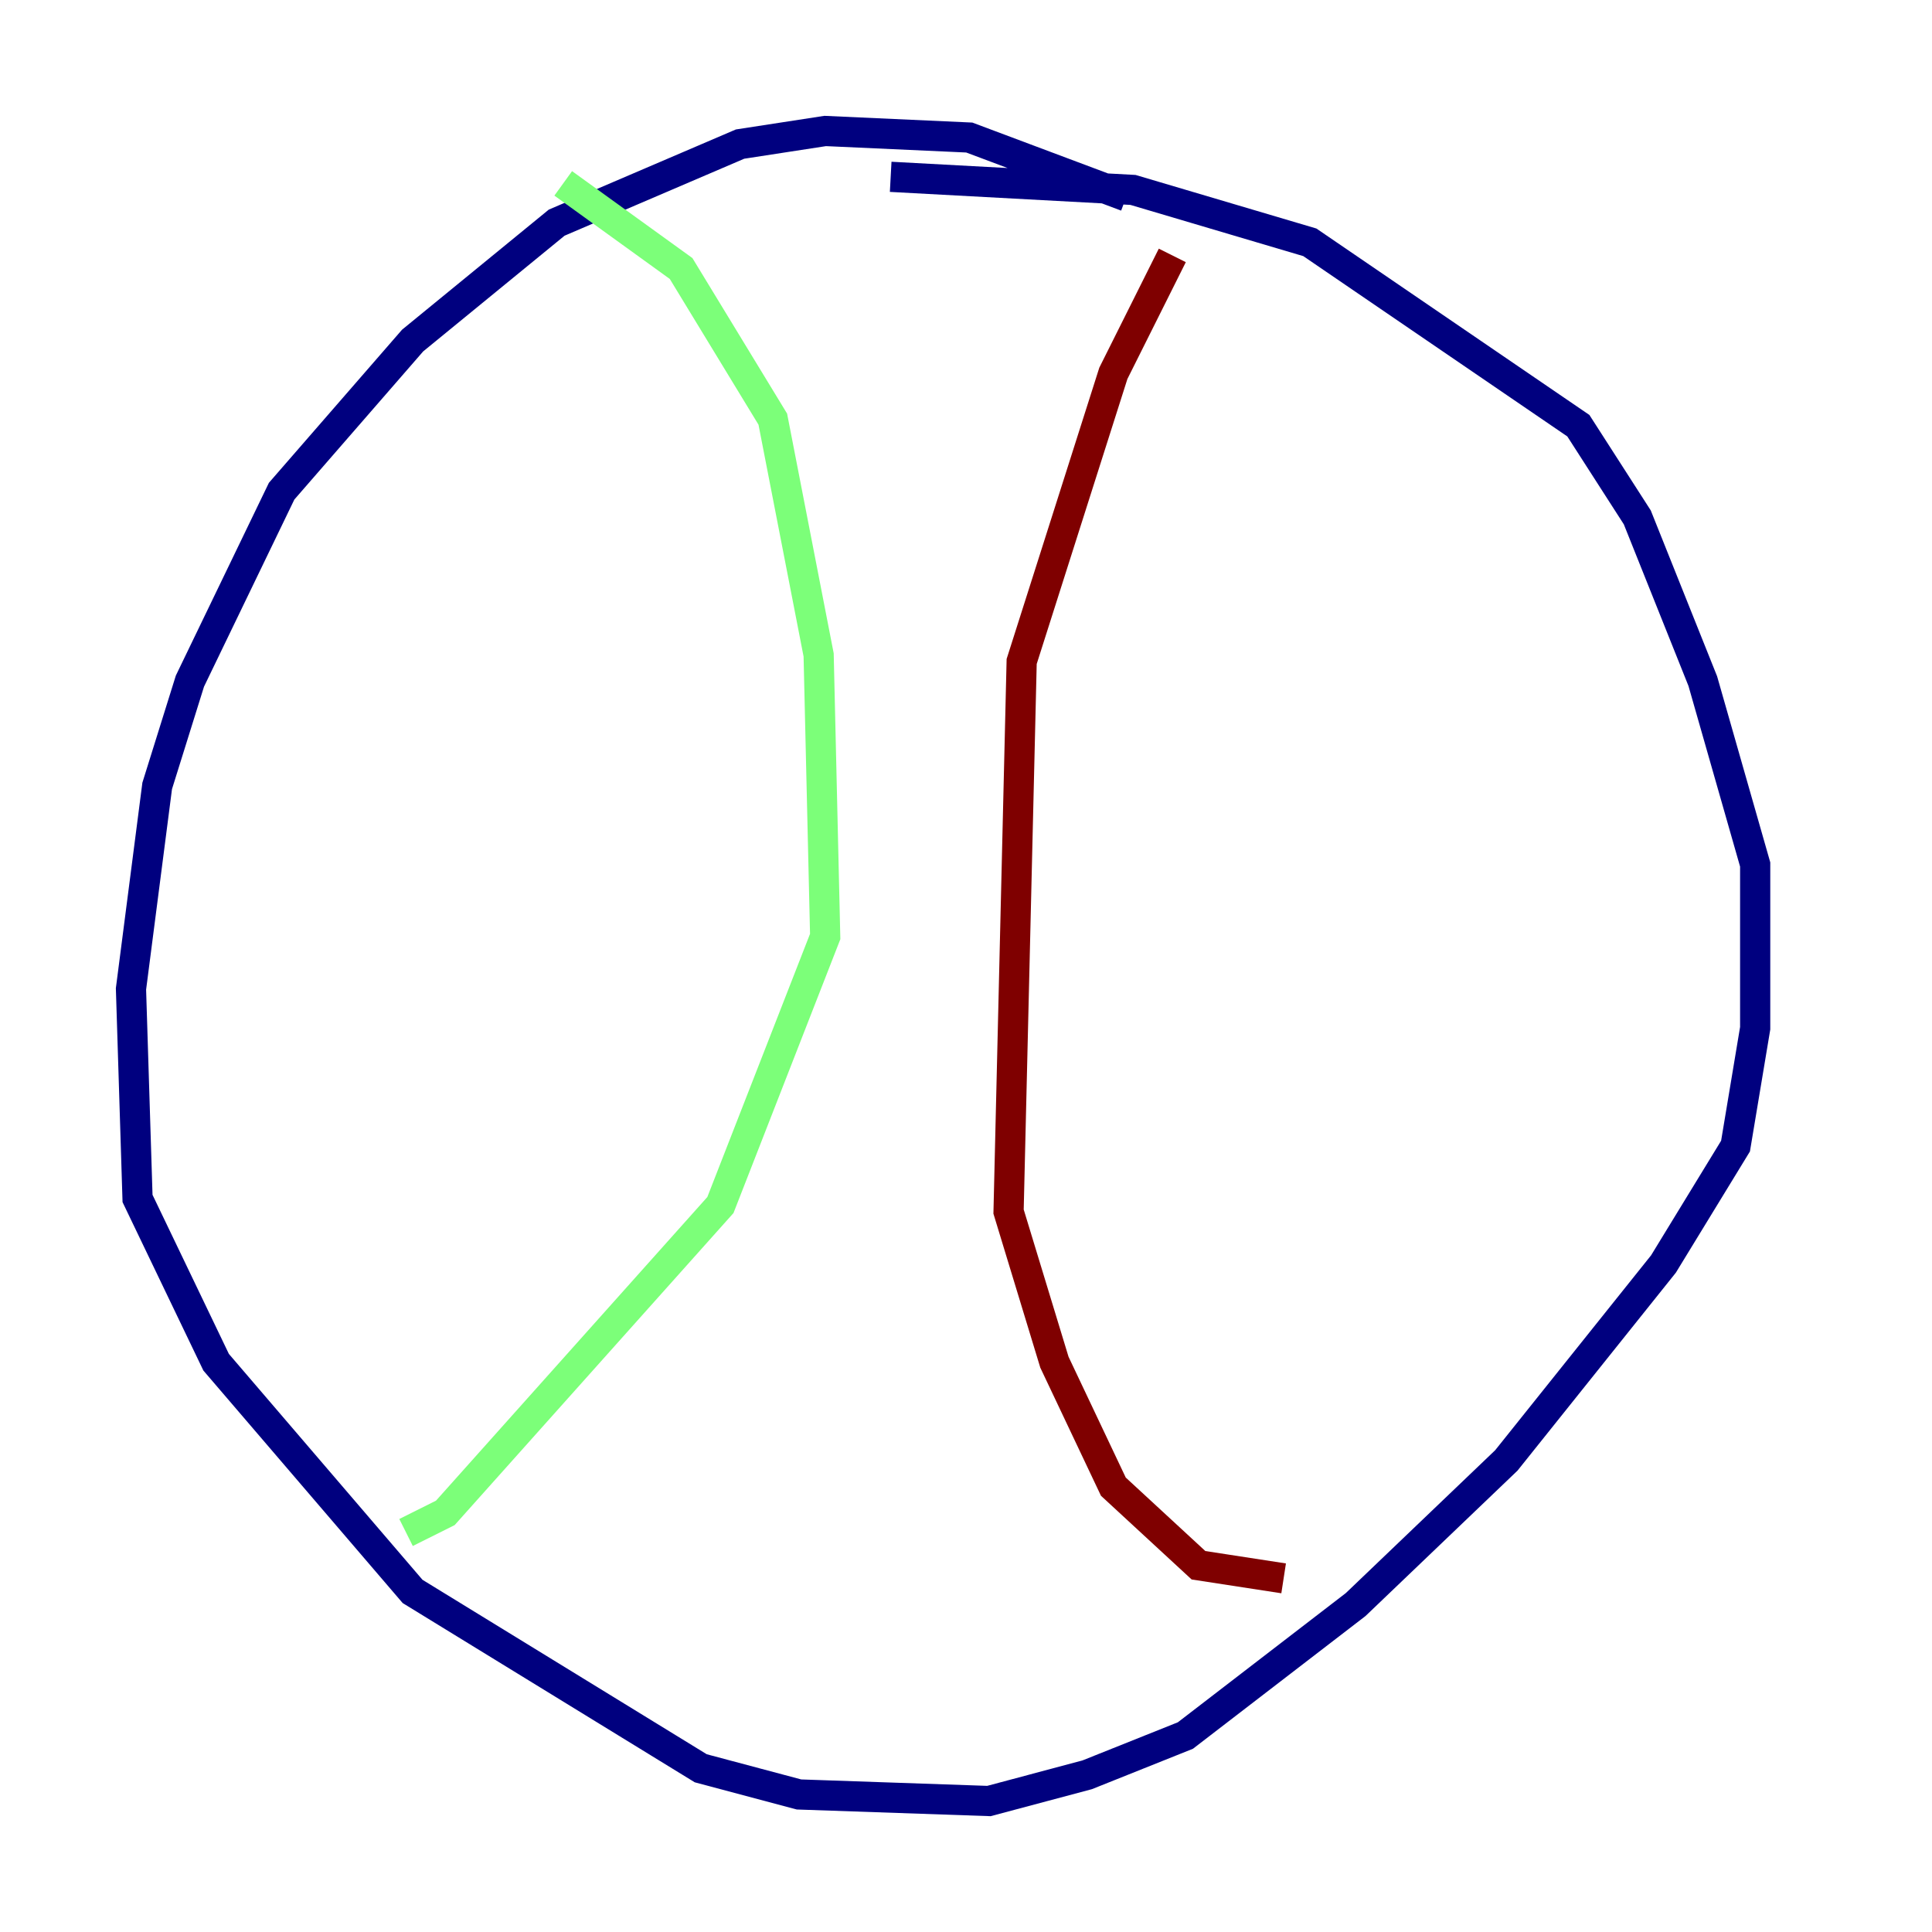 <?xml version="1.0" encoding="utf-8" ?>
<svg baseProfile="tiny" height="128" version="1.2" viewBox="0,0,128,128" width="128" xmlns="http://www.w3.org/2000/svg" xmlns:ev="http://www.w3.org/2001/xml-events" xmlns:xlink="http://www.w3.org/1999/xlink"><defs /><polyline fill="none" points="74.63,13.017 64.217,9.112 54.671,8.678 49.031,9.546 36.881,14.752 27.336,22.563 18.658,32.542 12.583,45.125 10.414,52.068 8.678,65.519 9.112,79.403 14.319,90.251 27.336,105.437 46.427,117.153 52.936,118.888 65.519,119.322 72.027,117.586 78.536,114.983 89.817,106.305 99.797,96.759 110.21,83.742 114.983,75.932 116.285,68.122 116.285,57.275 112.814,45.125 108.475,34.278 104.57,28.203 86.78,16.054 75.064,12.583 59.01,11.715" stroke="#00007f" stroke-width="2" /><polyline fill="none" points="37.315,12.149 45.125,17.79 51.2,27.77 54.237,43.39 54.671,62.047 47.729,79.837 29.505,100.231 26.902,101.532" stroke="#7cff79" stroke-width="2" /><polyline fill="none" points="77.668,16.922 73.763,24.732 67.688,43.824 66.82,80.271 69.858,90.251 73.763,98.495 79.403,103.702 85.044,104.57" stroke="#7f0000" stroke-width="2" /></svg>